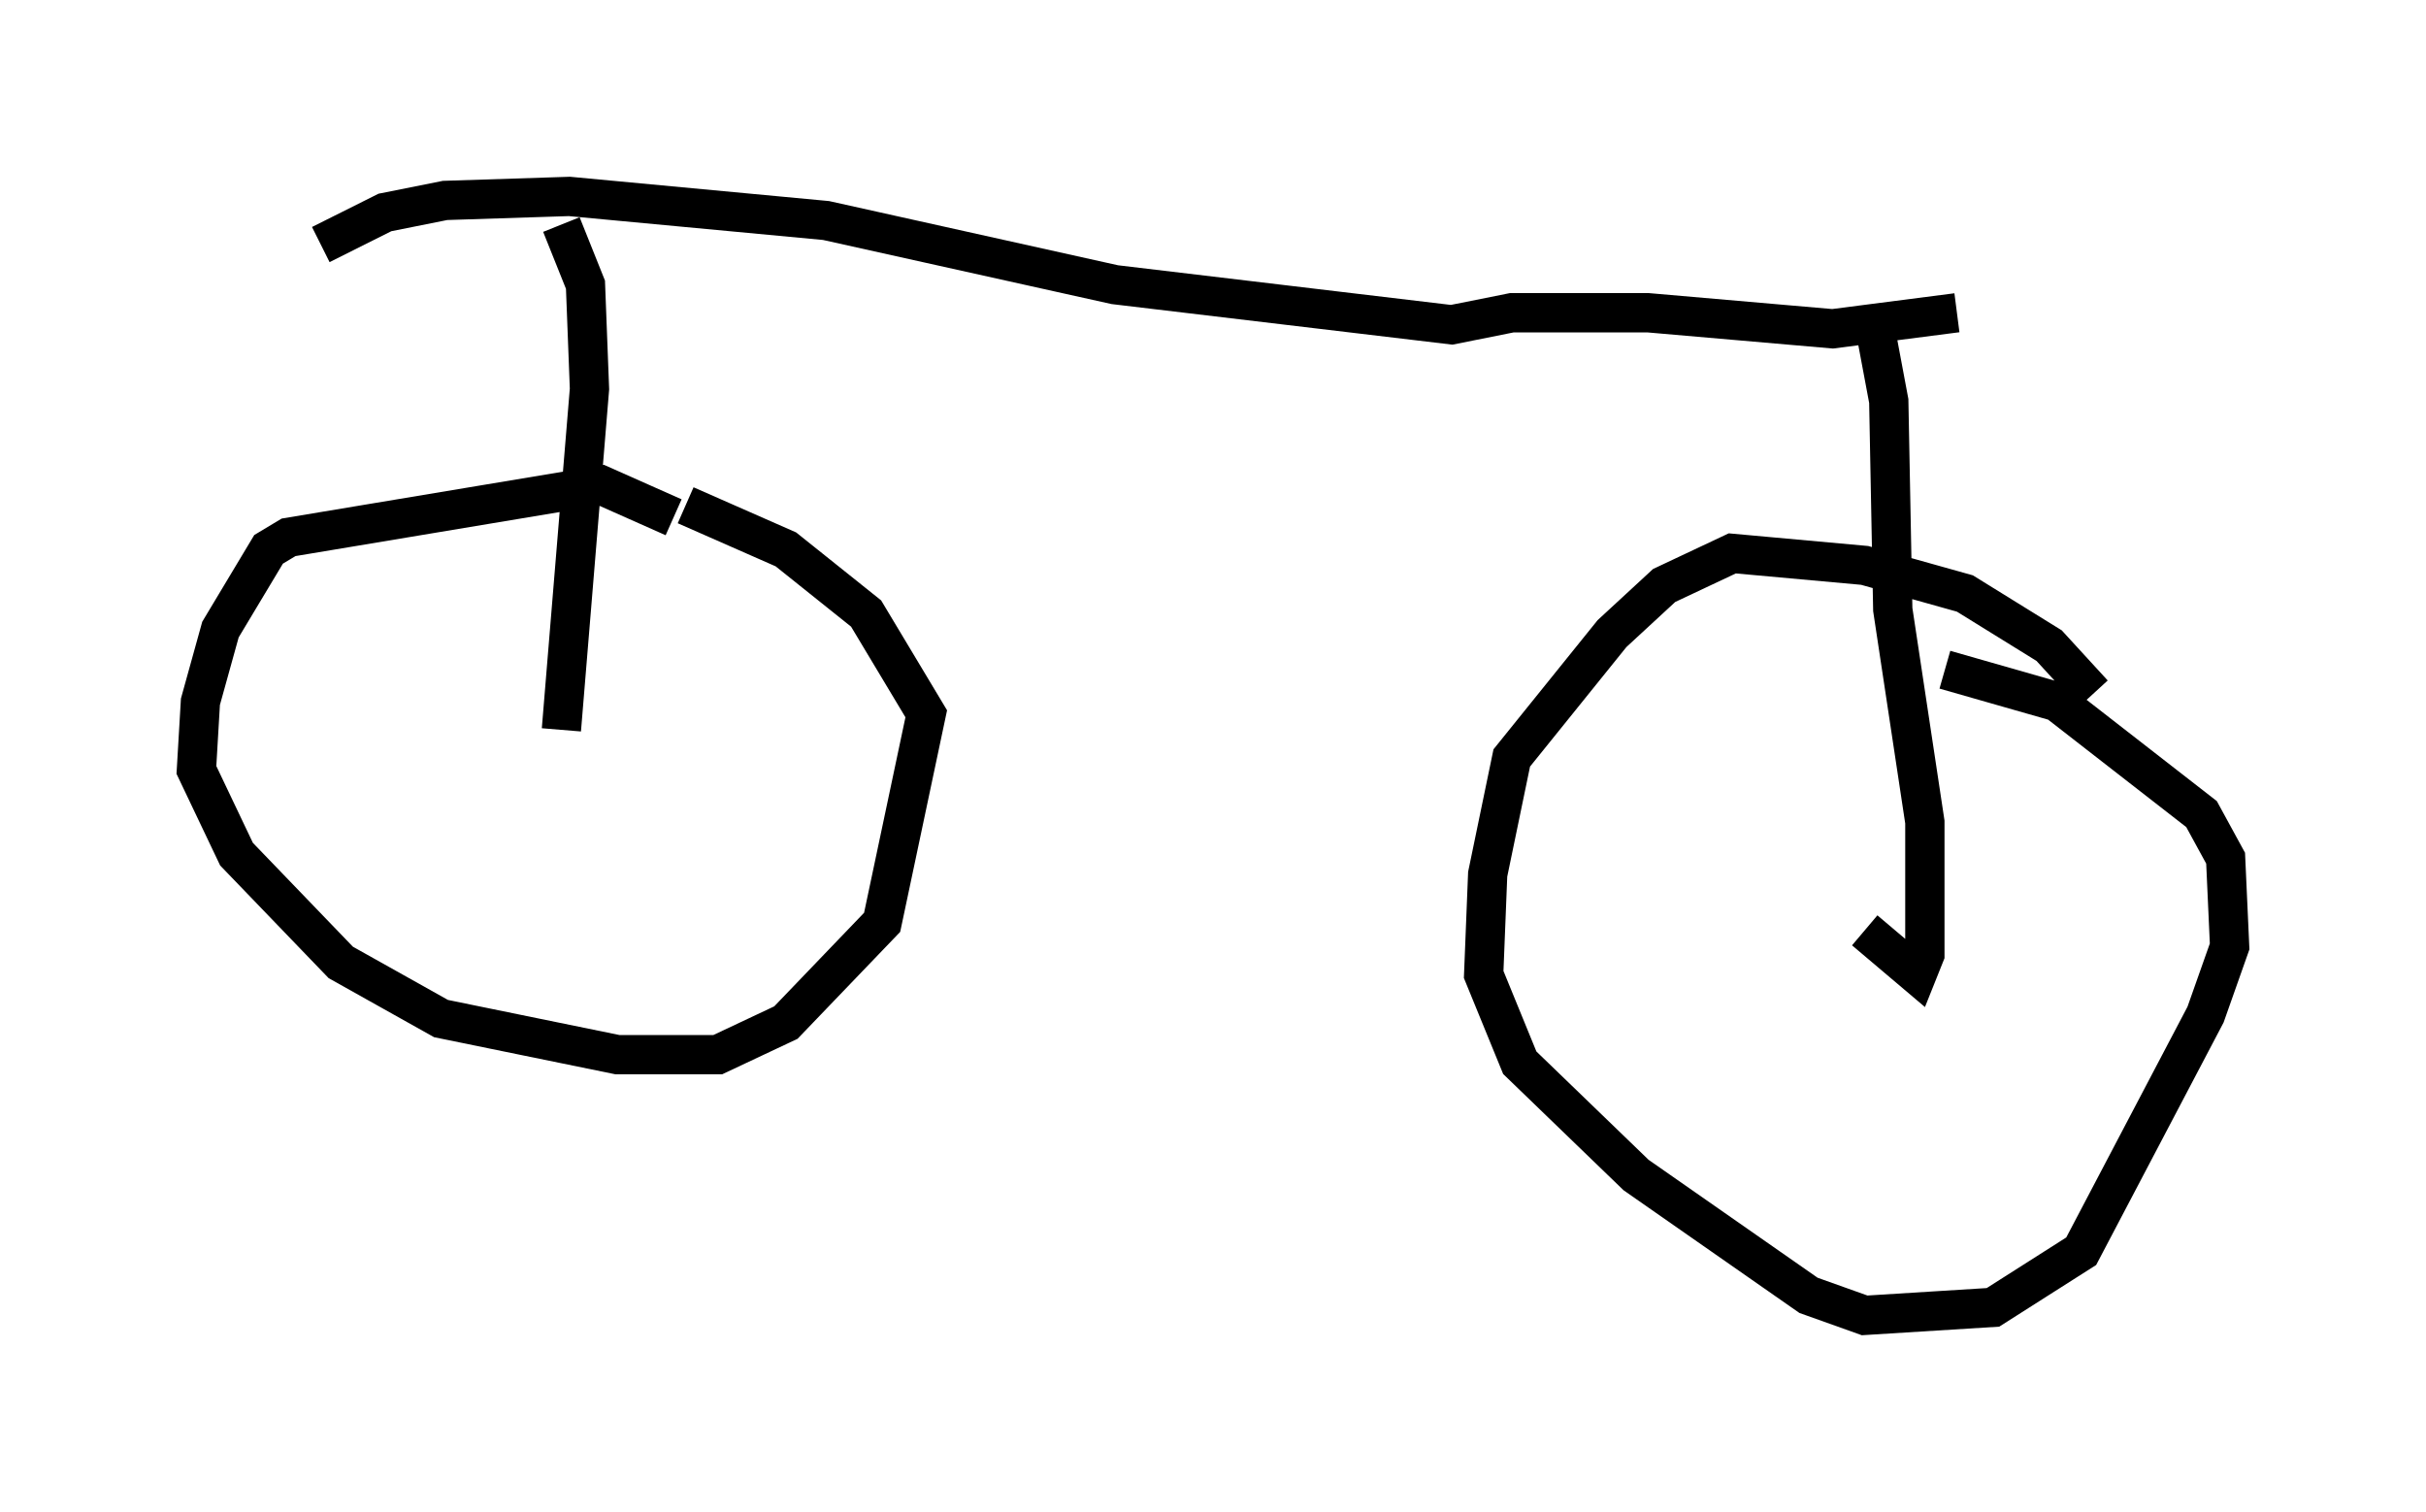 <?xml version="1.0" encoding="utf-8" ?>
<svg baseProfile="full" height="38.482" version="1.1" width="61.757" xmlns="http://www.w3.org/2000/svg" xmlns:ev="http://www.w3.org/2001/xml-events" xmlns:xlink="http://www.w3.org/1999/xlink"><defs /><rect fill="white" height="38.482" width="61.757" x="0" y="0" /><path d="M18.781, 14.8 m-1.633, -1.633 l-1.838, -0.817 -7.963, 1.327 l-0.51, 0.306 -1.225, 2.042 l-0.51, 1.838 -0.102, 1.735 l1.021, 2.144 2.654, 2.756 l2.552, 1.429 4.492, 0.919 l2.552, 0.0 1.735, -0.817 l2.45, -2.552 1.123, -5.308 l-1.531, -2.552 -2.042, -1.633 l-2.552, -1.123 m35.832, 4.798 l-1.123, -1.225 -2.144, -1.327 l-2.552, -0.715 -3.369, -0.306 l-1.735, 0.817 -1.327, 1.225 l-2.552, 3.165 -0.613, 2.96 l-0.102, 2.552 0.919, 2.246 l2.96, 2.858 4.39, 3.063 l1.429, 0.51 3.267, -0.204 l2.246, -1.429 3.165, -6.023 l0.613, -1.735 -0.102, -2.246 l-0.613, -1.123 -3.675, -2.858 l-2.858, -0.817 m-35.219, 1.531 l0.715, -8.677 -0.102, -2.654 l-0.613, -1.531 m33.484, 2.858 l0.306, 1.633 0.102, 5.308 l0.817, 5.41 0.0, 3.369 l-0.204, 0.51 -1.327, -1.123 m-39.303, -17.456 l1.633, -0.817 1.531, -0.306 l3.165, -0.102 6.533, 0.613 l7.35, 1.633 8.575, 1.021 l1.531, -0.306 3.471, 0.0 l4.696, 0.408 3.165, -0.408 " fill="none" stroke="black" stroke-width="1" /></svg>